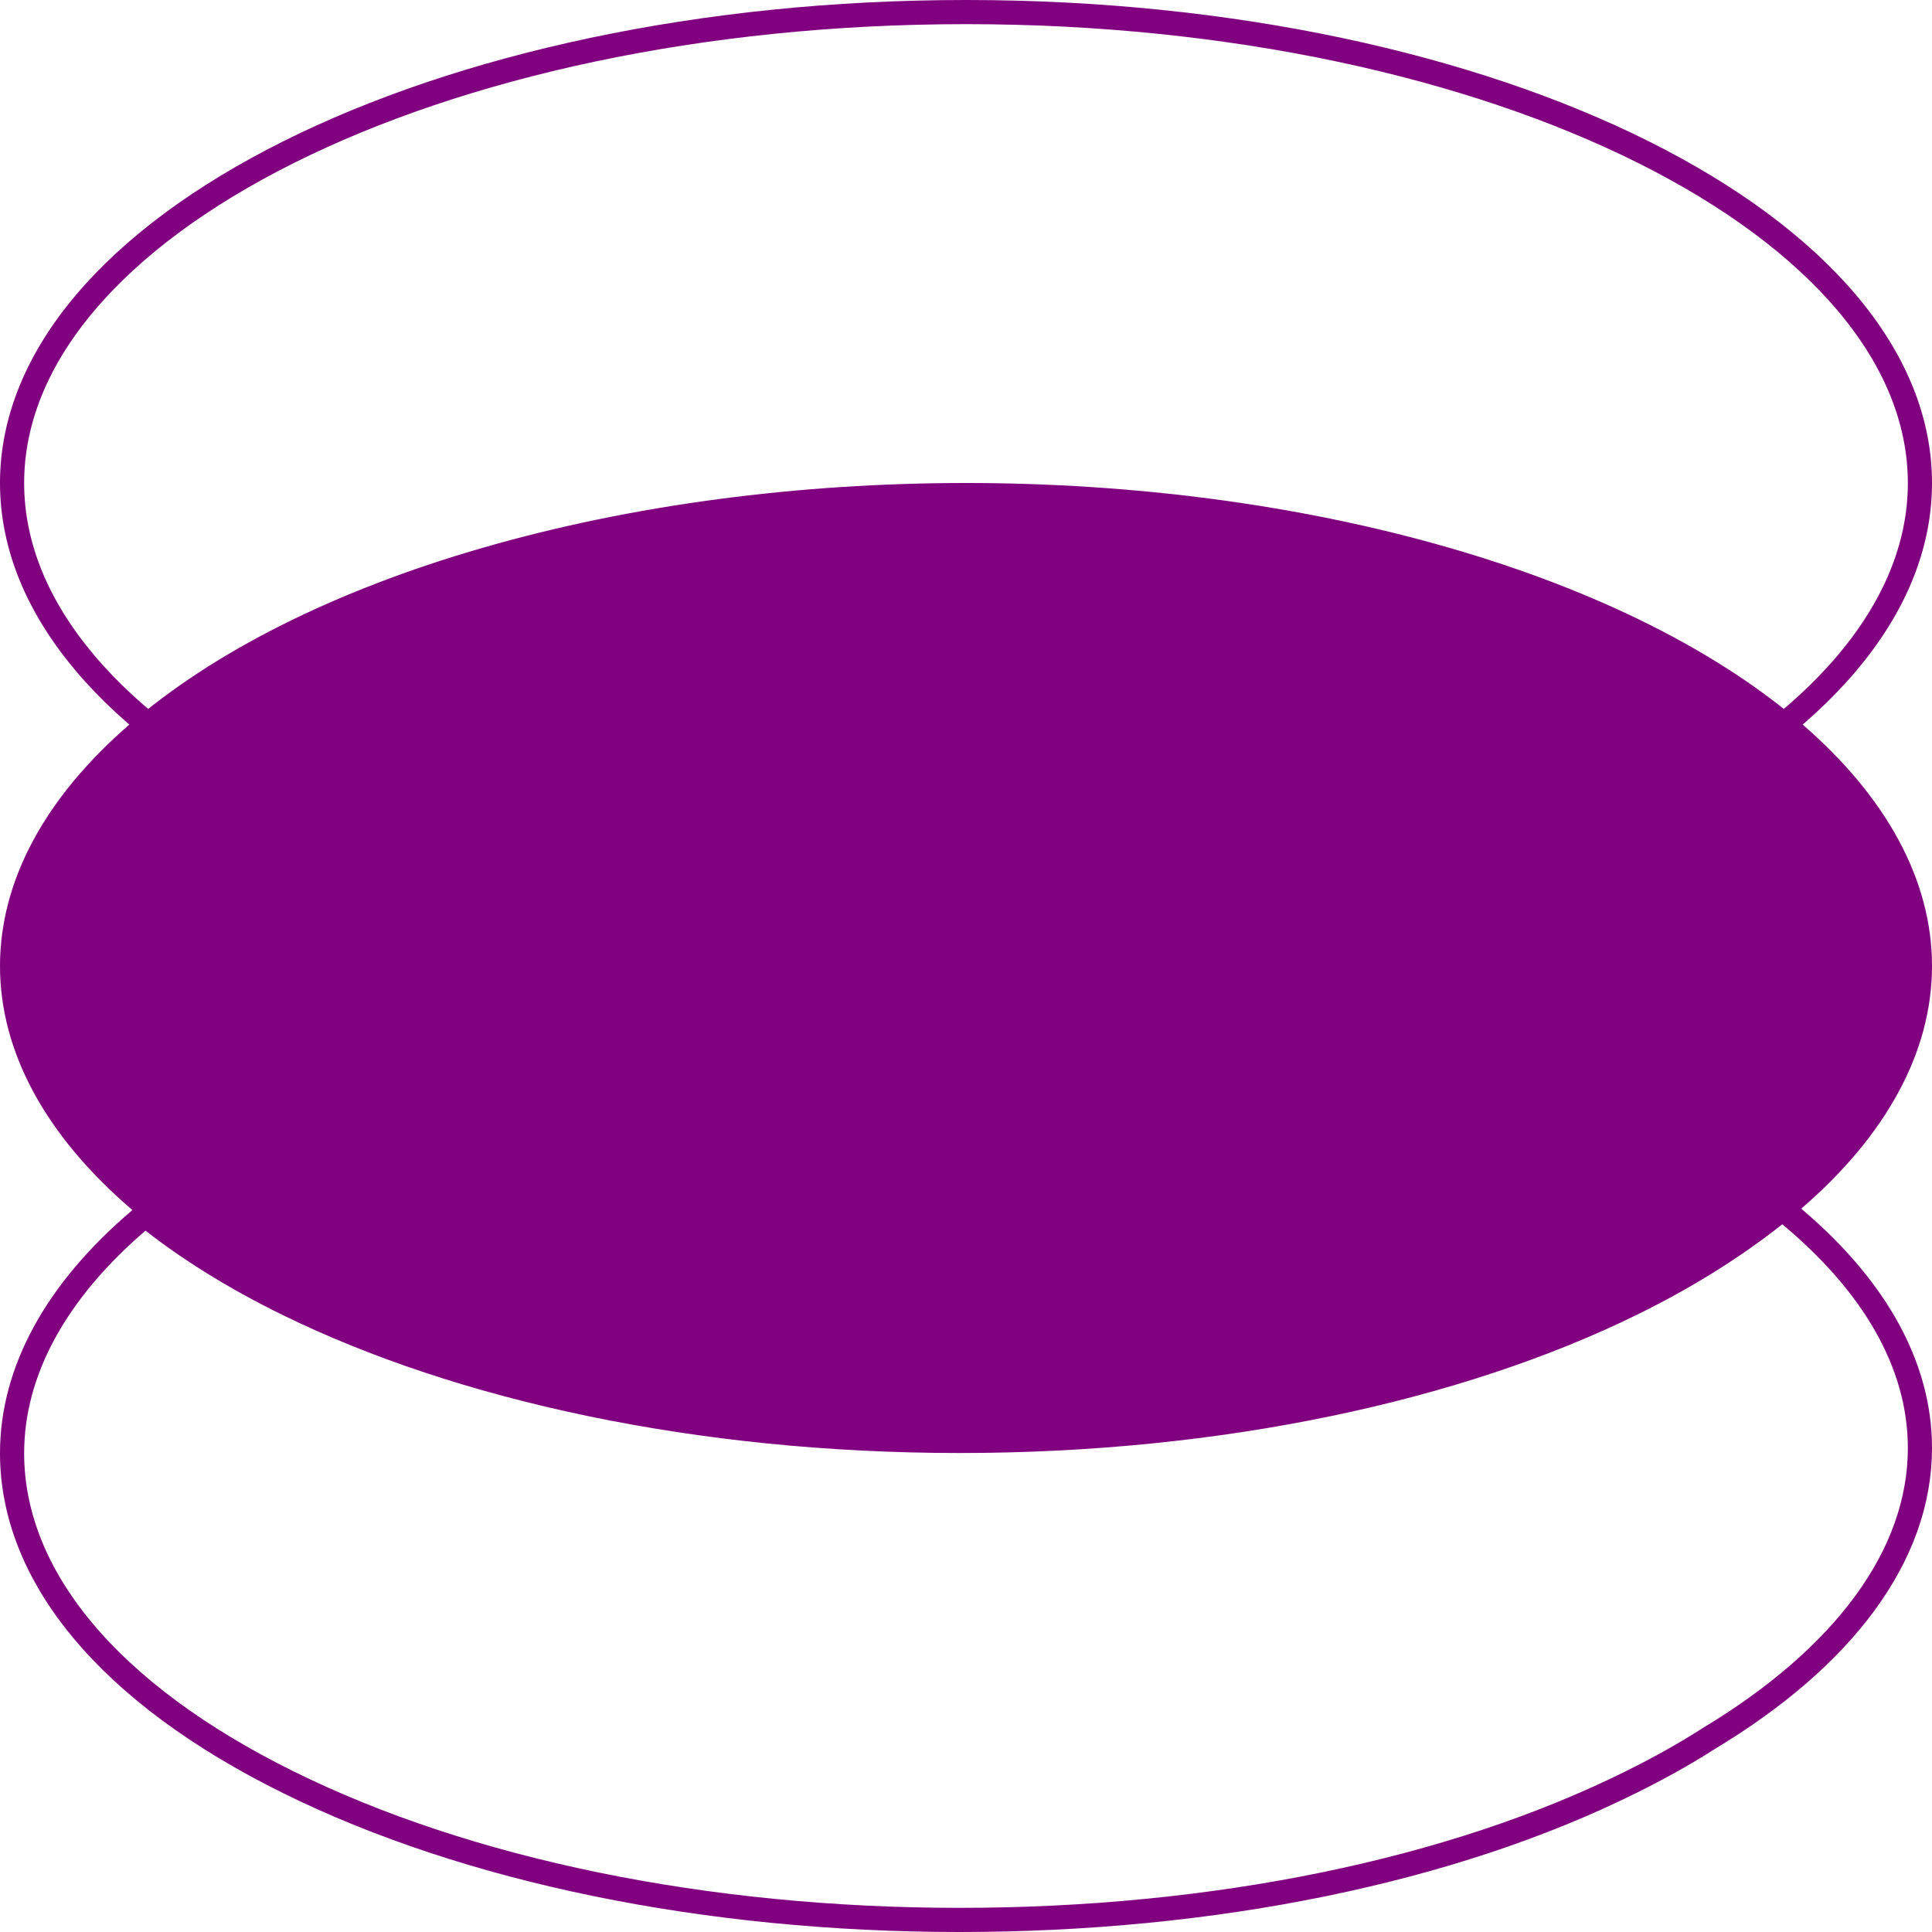 <svg width="80" height="80" viewBox="0 0 80 80" fill="none" xmlns="http://www.w3.org/2000/svg">
<path d="M67.565 53.991C69.946 52.822 72.046 51.494 73.787 50.036L73.988 50.201C77.527 53.102 79.5 56.443 79.5 59.959C79.5 64.427 76.321 68.639 70.757 71.988L70.751 71.992L70.744 71.996C69.761 72.628 68.675 73.23 67.519 73.802L67.519 73.802C60.122 77.478 50.248 79.5 39.733 79.5C29.218 79.5 19.344 77.461 11.946 73.802L11.946 73.802C4.443 70.099 0.5 65.224 0.5 60.173C0.5 56.797 2.3 53.455 5.818 50.477L6.013 50.311C7.686 51.662 9.67 52.896 11.901 53.991C19.056 57.503 28.901 59.666 39.733 59.666C50.565 59.666 60.41 57.503 67.565 53.991Z" stroke="#800080"/>
<ellipse cx="40" cy="40" rx="40" ry="20" fill="#800080"/>
<path d="M79.5 20C79.5 25.231 75.246 30.102 68.061 33.695C60.905 37.273 50.985 39.5 40 39.5C29.015 39.5 19.095 37.273 11.939 33.695C4.754 30.102 0.5 25.231 0.5 20C0.5 14.769 4.754 9.898 11.939 6.305C19.095 2.727 29.015 0.5 40 0.5C50.985 0.5 60.905 2.727 68.061 6.305C75.246 9.898 79.5 14.769 79.5 20Z" stroke="#800080"/>
</svg>
